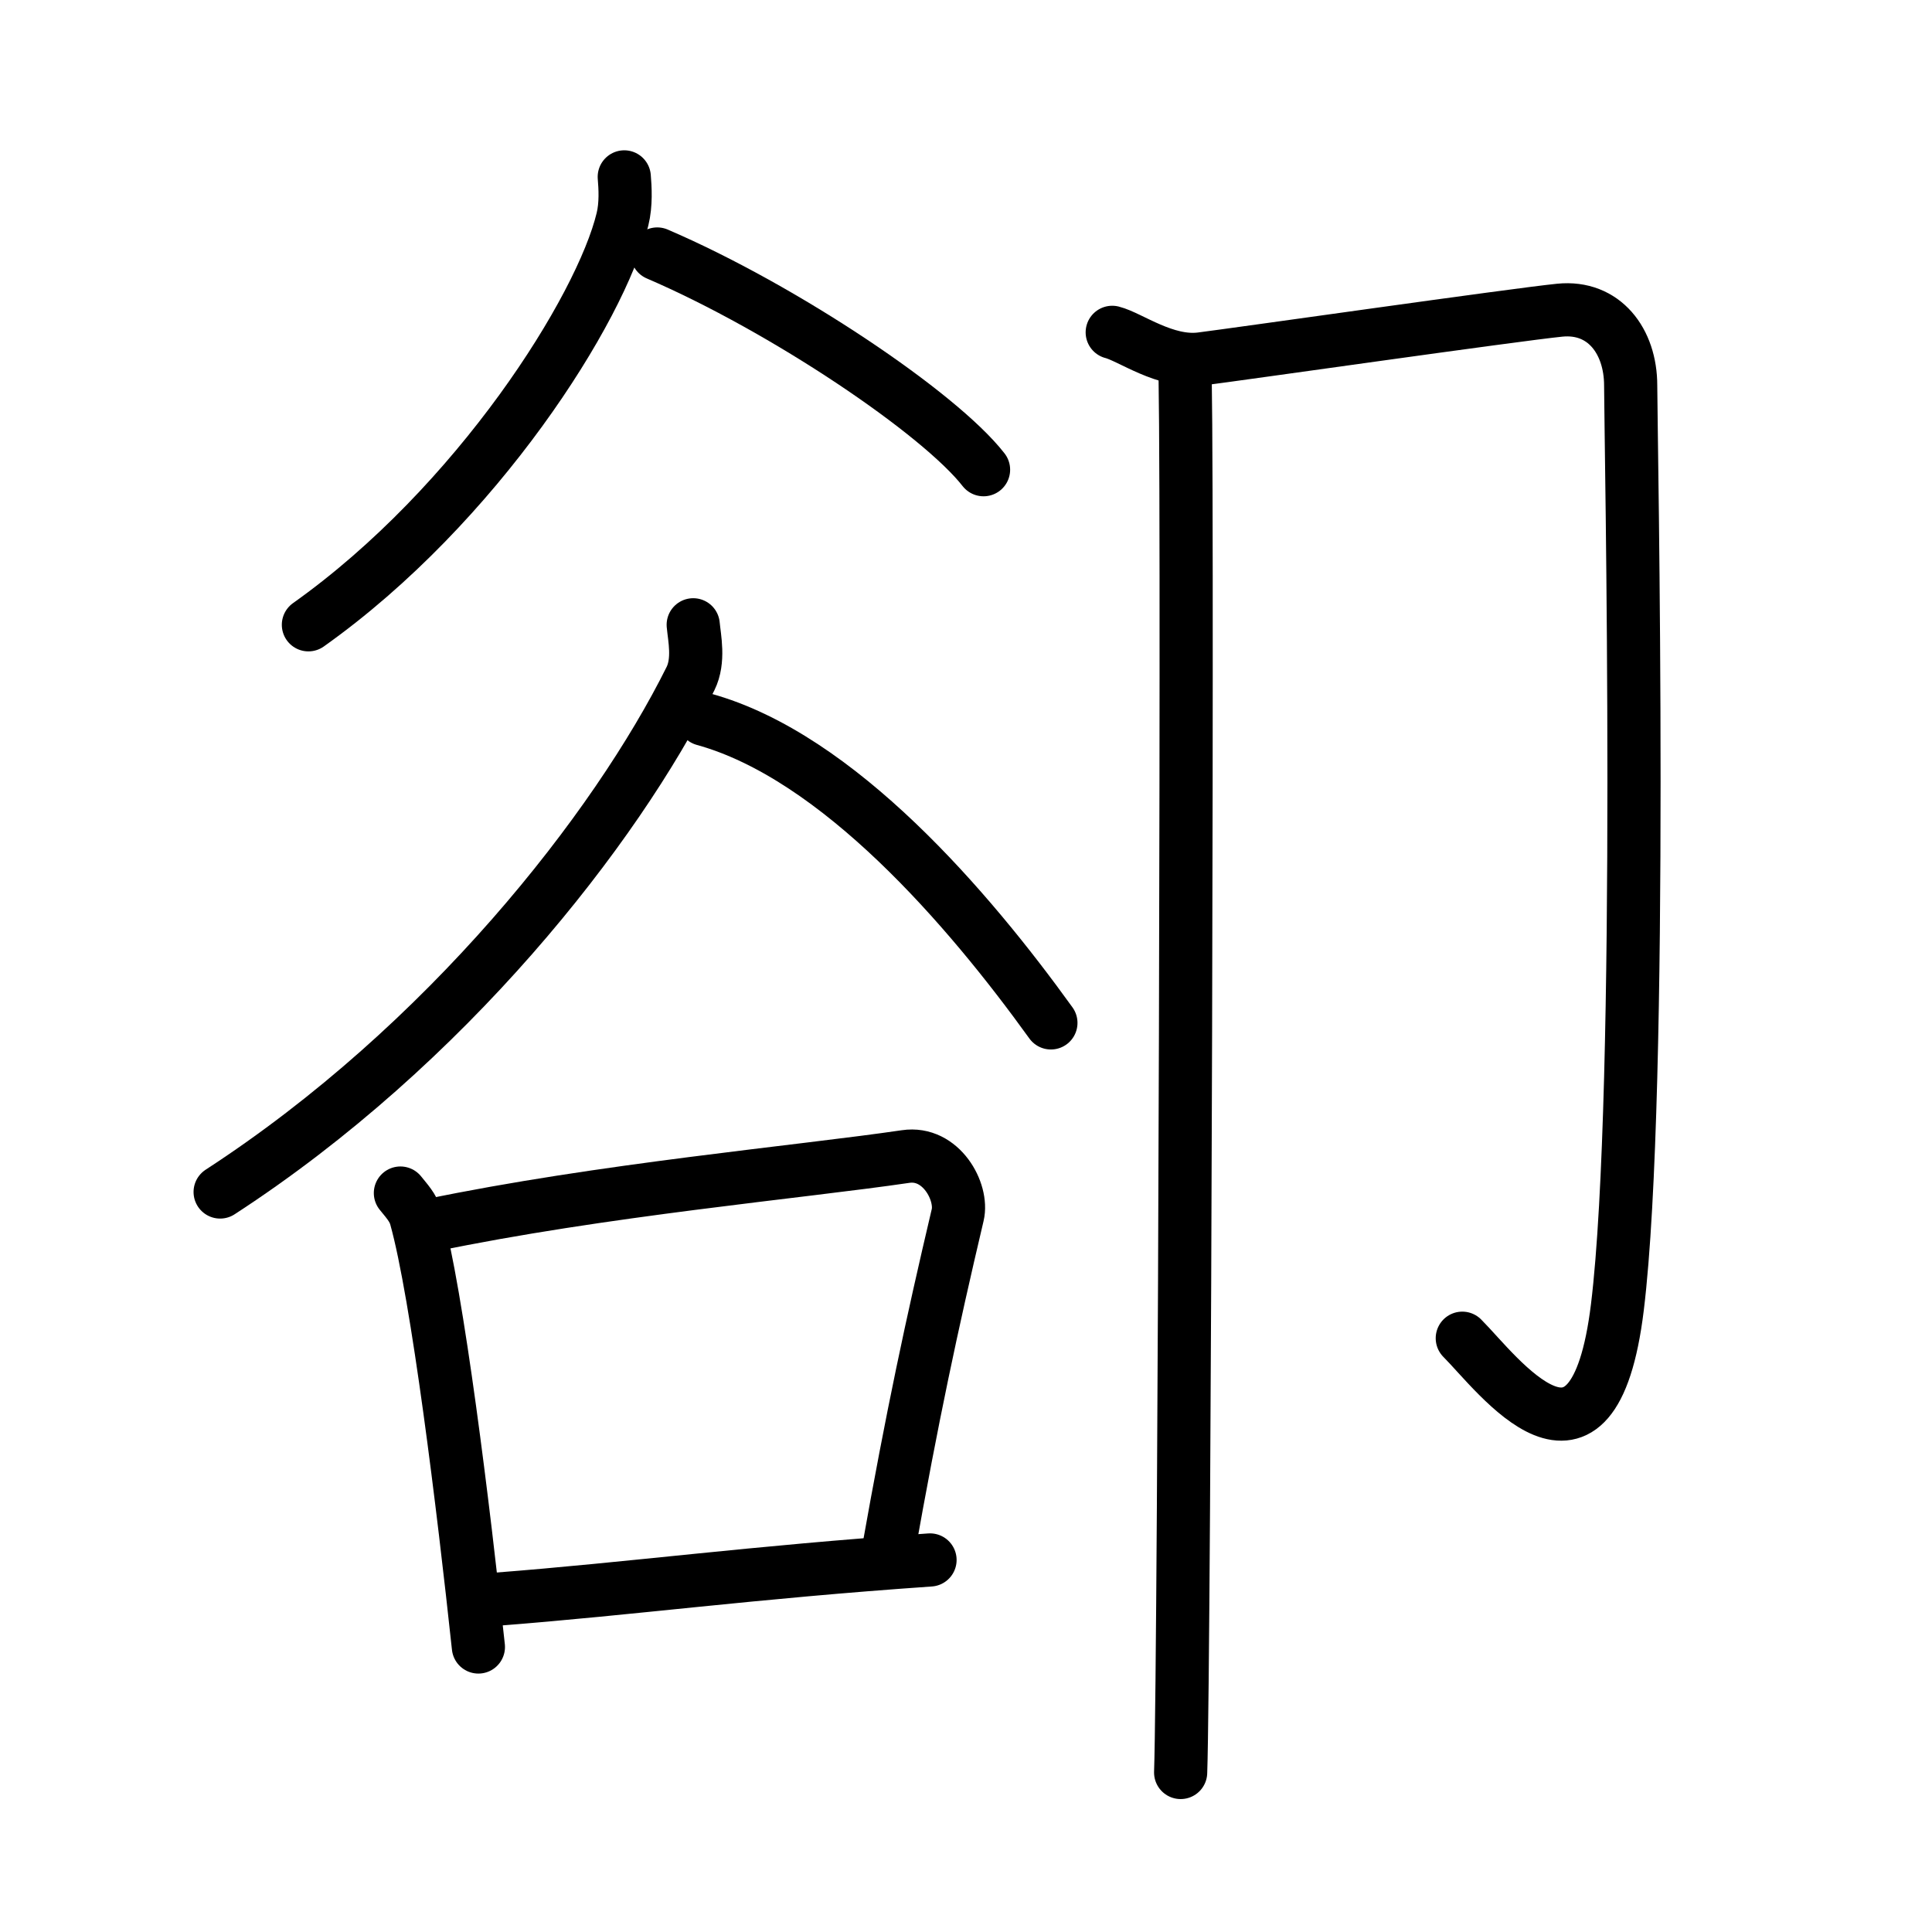 <svg xmlns="http://www.w3.org/2000/svg" width="109" height="109" viewBox="0 0 109 109"><g xmlns:kvg="http://kanjivg.tagaini.net" id="kvg:StrokePaths_0537b" style="fill:none;stroke:#000000;stroke-width:3;stroke-linecap:round;stroke-linejoin:round;"><g id="kvg:0537b" kvg:element="&#21371;"><g id="kvg:0537b-g1" kvg:element="&#35895;" kvg:variant="true" kvg:position="left" kvg:radical="nelson"><g id="kvg:0537b-g2" kvg:position="top"><path id="kvg:0537b-s1" kvg:type="&#12754;" d="M35.22,9.98c0.05,0.6,0.11,1.54-0.1,2.39c-1.21,5.04-8.18,16.11-17.72,22.88"/><path id="kvg:0537b-s2" kvg:type="&#12756;" d="M37.08,14.33c7.19,3.09,15.94,9,18.41,12.17"/></g><g id="kvg:0537b-g3" kvg:position="bottom"><path id="kvg:0537b-s3" kvg:type="&#12754;" d="M39.11,35.25c0.07,0.75,0.35,2.01-0.15,3.03c-4.21,8.48-13.78,20.68-26.54,28.97"/><path id="kvg:0537b-s4" kvg:type="&#12751;" d="M39.71,40.58c7.58,2.09,14.95,10.7,19.58,17.13"/><g id="kvg:0537b-g4" kvg:element="&#21475;"><path id="kvg:0537b-s5" kvg:type="&#12753;" d="M22.59,67.31c0.35,0.44,0.71,0.81,0.87,1.36c1.22,4.36,2.69,16.41,3.53,24.25"/><path id="kvg:0537b-s6" kvg:type="&#12757;b" d="M24.25,69.14c9.64-2.01,20.93-3.02,26.84-3.89c2.01-0.3,3.25,2,2.94,3.3c-1.47,6.24-2.56,11.33-3.92,18.99"/><path id="kvg:0537b-s7" kvg:type="&#12752;b" d="M27.93,90.23c7.76-0.6,14.43-1.52,24.54-2.22"/></g></g></g><g id="kvg:0537b-g5" kvg:element="&#21353;" kvg:position="right" kvg:radical="tradit"><path id="kvg:0537b-s8" kvg:type="&#12742;" d="M62.75,18.75c1,0.25,3,1.75,5,1.5S85.5,17.75,88,17.5s4,1.75,4,4.25c0,2.51,0.75,39.75-0.75,52c-1.37,11.2-6.75,3.75-8.75,1.75"/><path id="kvg:0537b-s9" kvg:type="&#12753;" d="M66.83,20.5c0.22,1,0,73.25-0.22,79.5"/></g></g></g></svg>